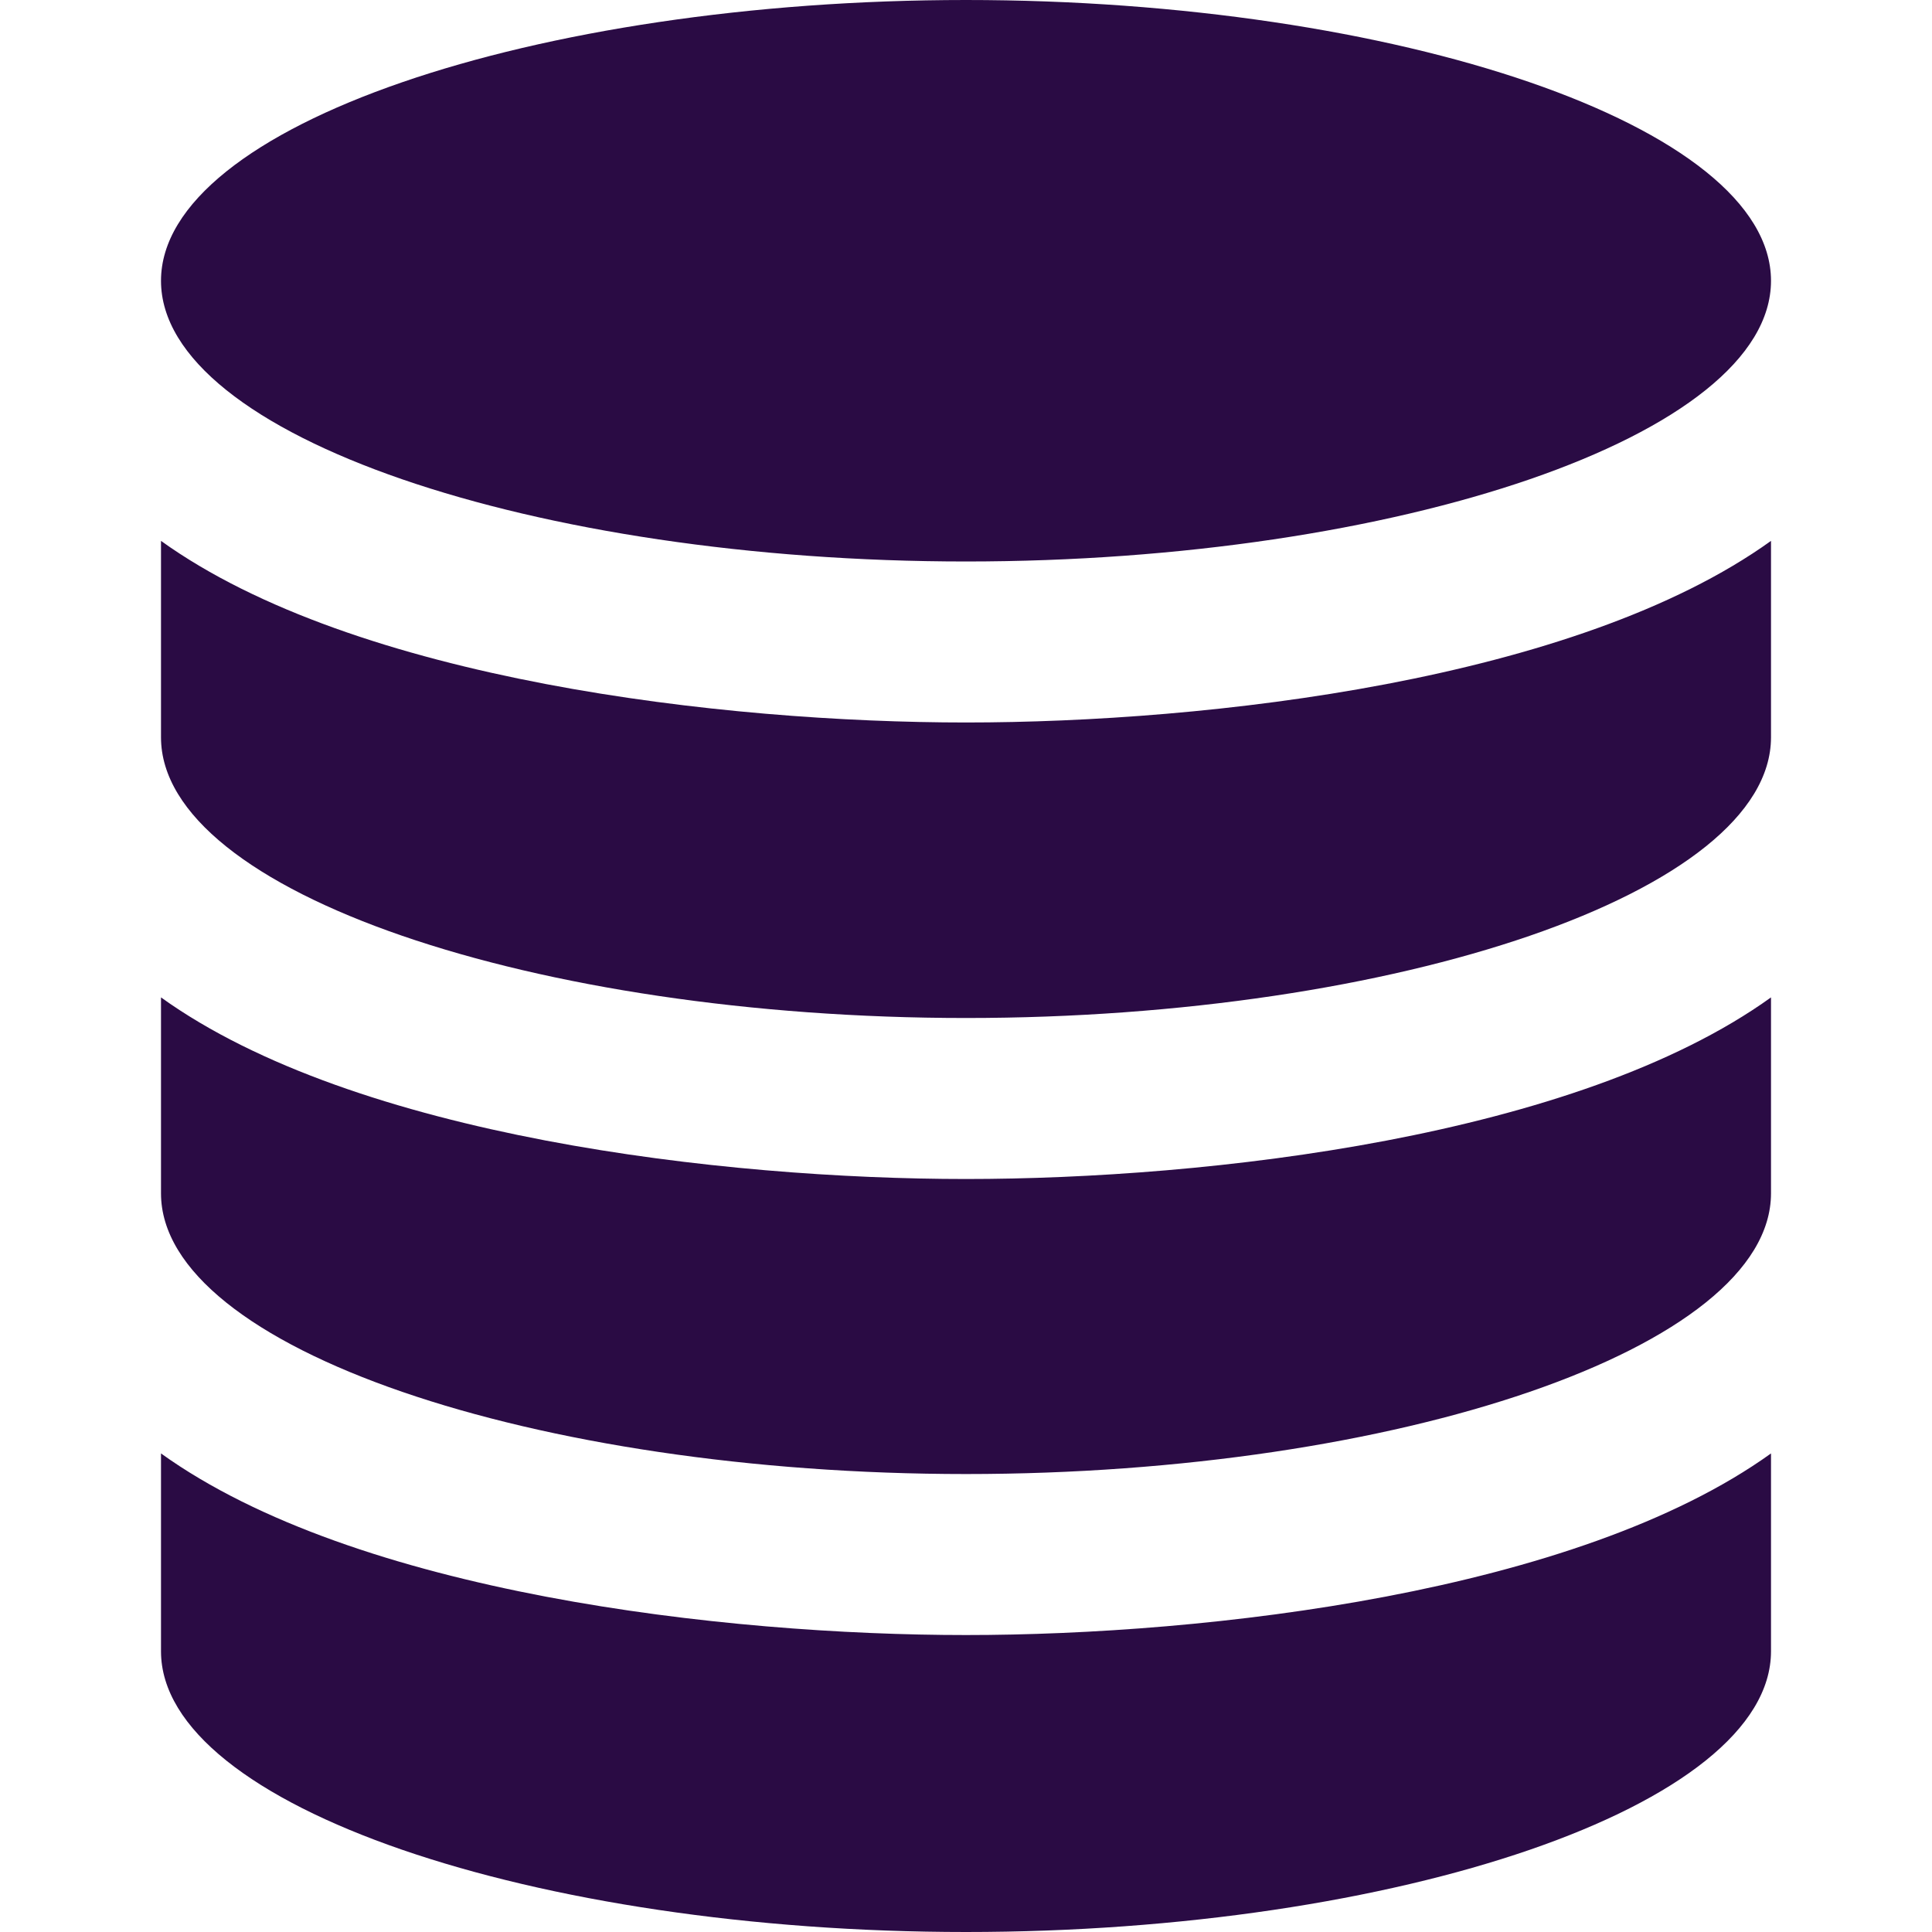 <svg xmlns="http://www.w3.org/2000/svg" xmlns:xlink="http://www.w3.org/1999/xlink" width="24" height="24" viewBox="0 0 24 24">
  <defs>
    <clipPath id="clip-ico_datasource">
      <rect width="24" height="24"/>
    </clipPath>
  </defs>
  <g id="ico_datasource" clip-path="url(#clip-ico_datasource)">
    <path id="ico-datasource" d="M22,18.055v2.458C22,22.438,17.345,24,12,24S2,22.438,2,20.513V18.055c2.418,1.738,7.005,2.256,10,2.256S19.588,19.788,22,18.055ZM12,14.646c-3.006,0-7.588-.523-10-2.256v2.434c0,1.926,4.656,3.487,10,3.487s10-1.562,10-3.487V12.39C19.582,14.128,15,14.646,12,14.646ZM12,0C6.656,0,2,1.562,2,3.488S6.656,6.975,12,6.975,22,5.413,22,3.488,17.345,0,12,0Zm0,8.975c-3.006,0-7.588-.523-10-2.256v2.44c0,1.926,4.656,3.487,10,3.487s10-1.562,10-3.487V6.719C19.582,8.457,15,8.975,12,8.975Z" fill="#2a0b44"/>
  </g>
</svg>
